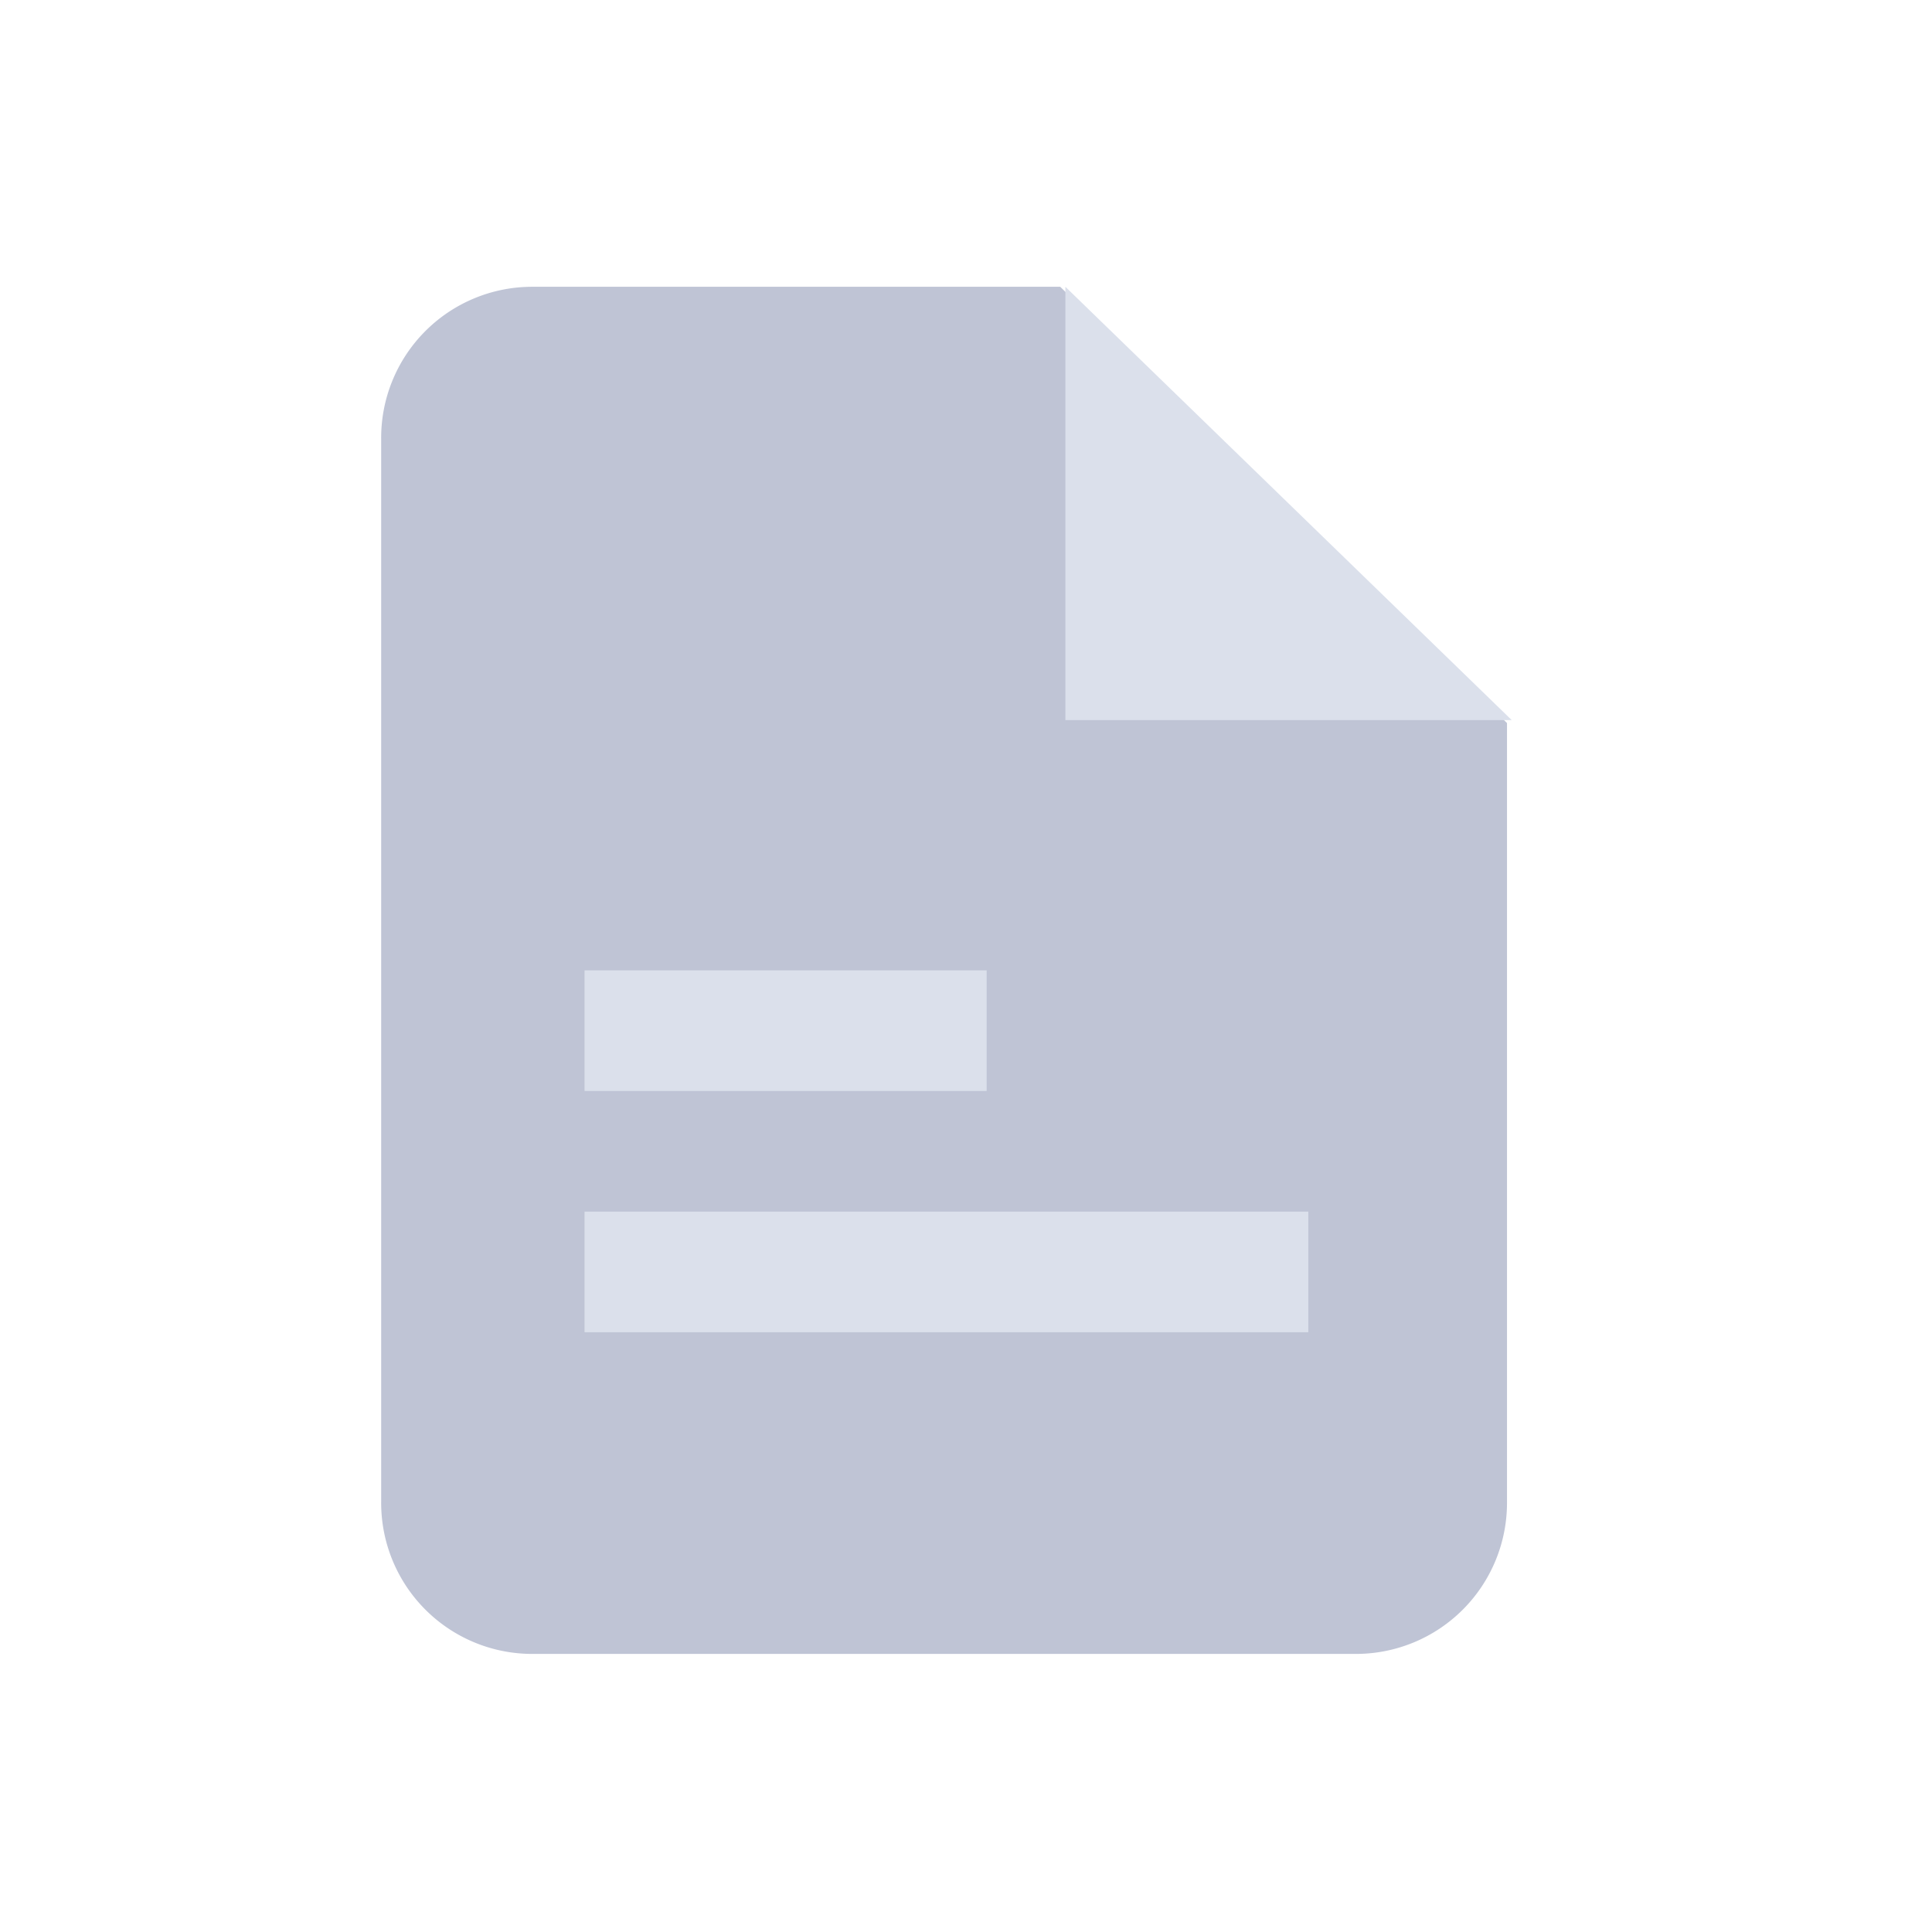 <svg xmlns="http://www.w3.org/2000/svg" width="48" height="48" viewBox="0 0 48 48">
    <path data-name="사각형 28029" style="fill:transparent" d="M0 0h48v48H0z"/>
    <g data-name="그룹 19932">
        <path data-name="패스 16804" d="M244.7 115.566h13.141l11.1 10.839v19.353a3.753 3.753 0 0 1-3.73 3.774H244.7a3.753 3.753 0 0 1-3.73-3.774V119.34a3.753 3.753 0 0 1 3.73-3.774z" transform="translate(-231.5 -108.441)" style="fill:#bfc4d5"/>
        <path data-name="패스 16805" d="m249.479 115.566 11.089 10.765h-11.089z" transform="translate(-223.01 -108.441)" style="fill:#dbe0eb"/>
        <path data-name="사각형 28030" transform="translate(14.523 24.108)" style="fill:#dbe0eb" d="M0 0h9.99v2.997H0z"/>
        <path data-name="사각형 28031" transform="translate(14.523 30.102)" style="fill:#dbe0eb" d="M0 0h17.982v2.997H0z"/>
    </g>
</svg>
